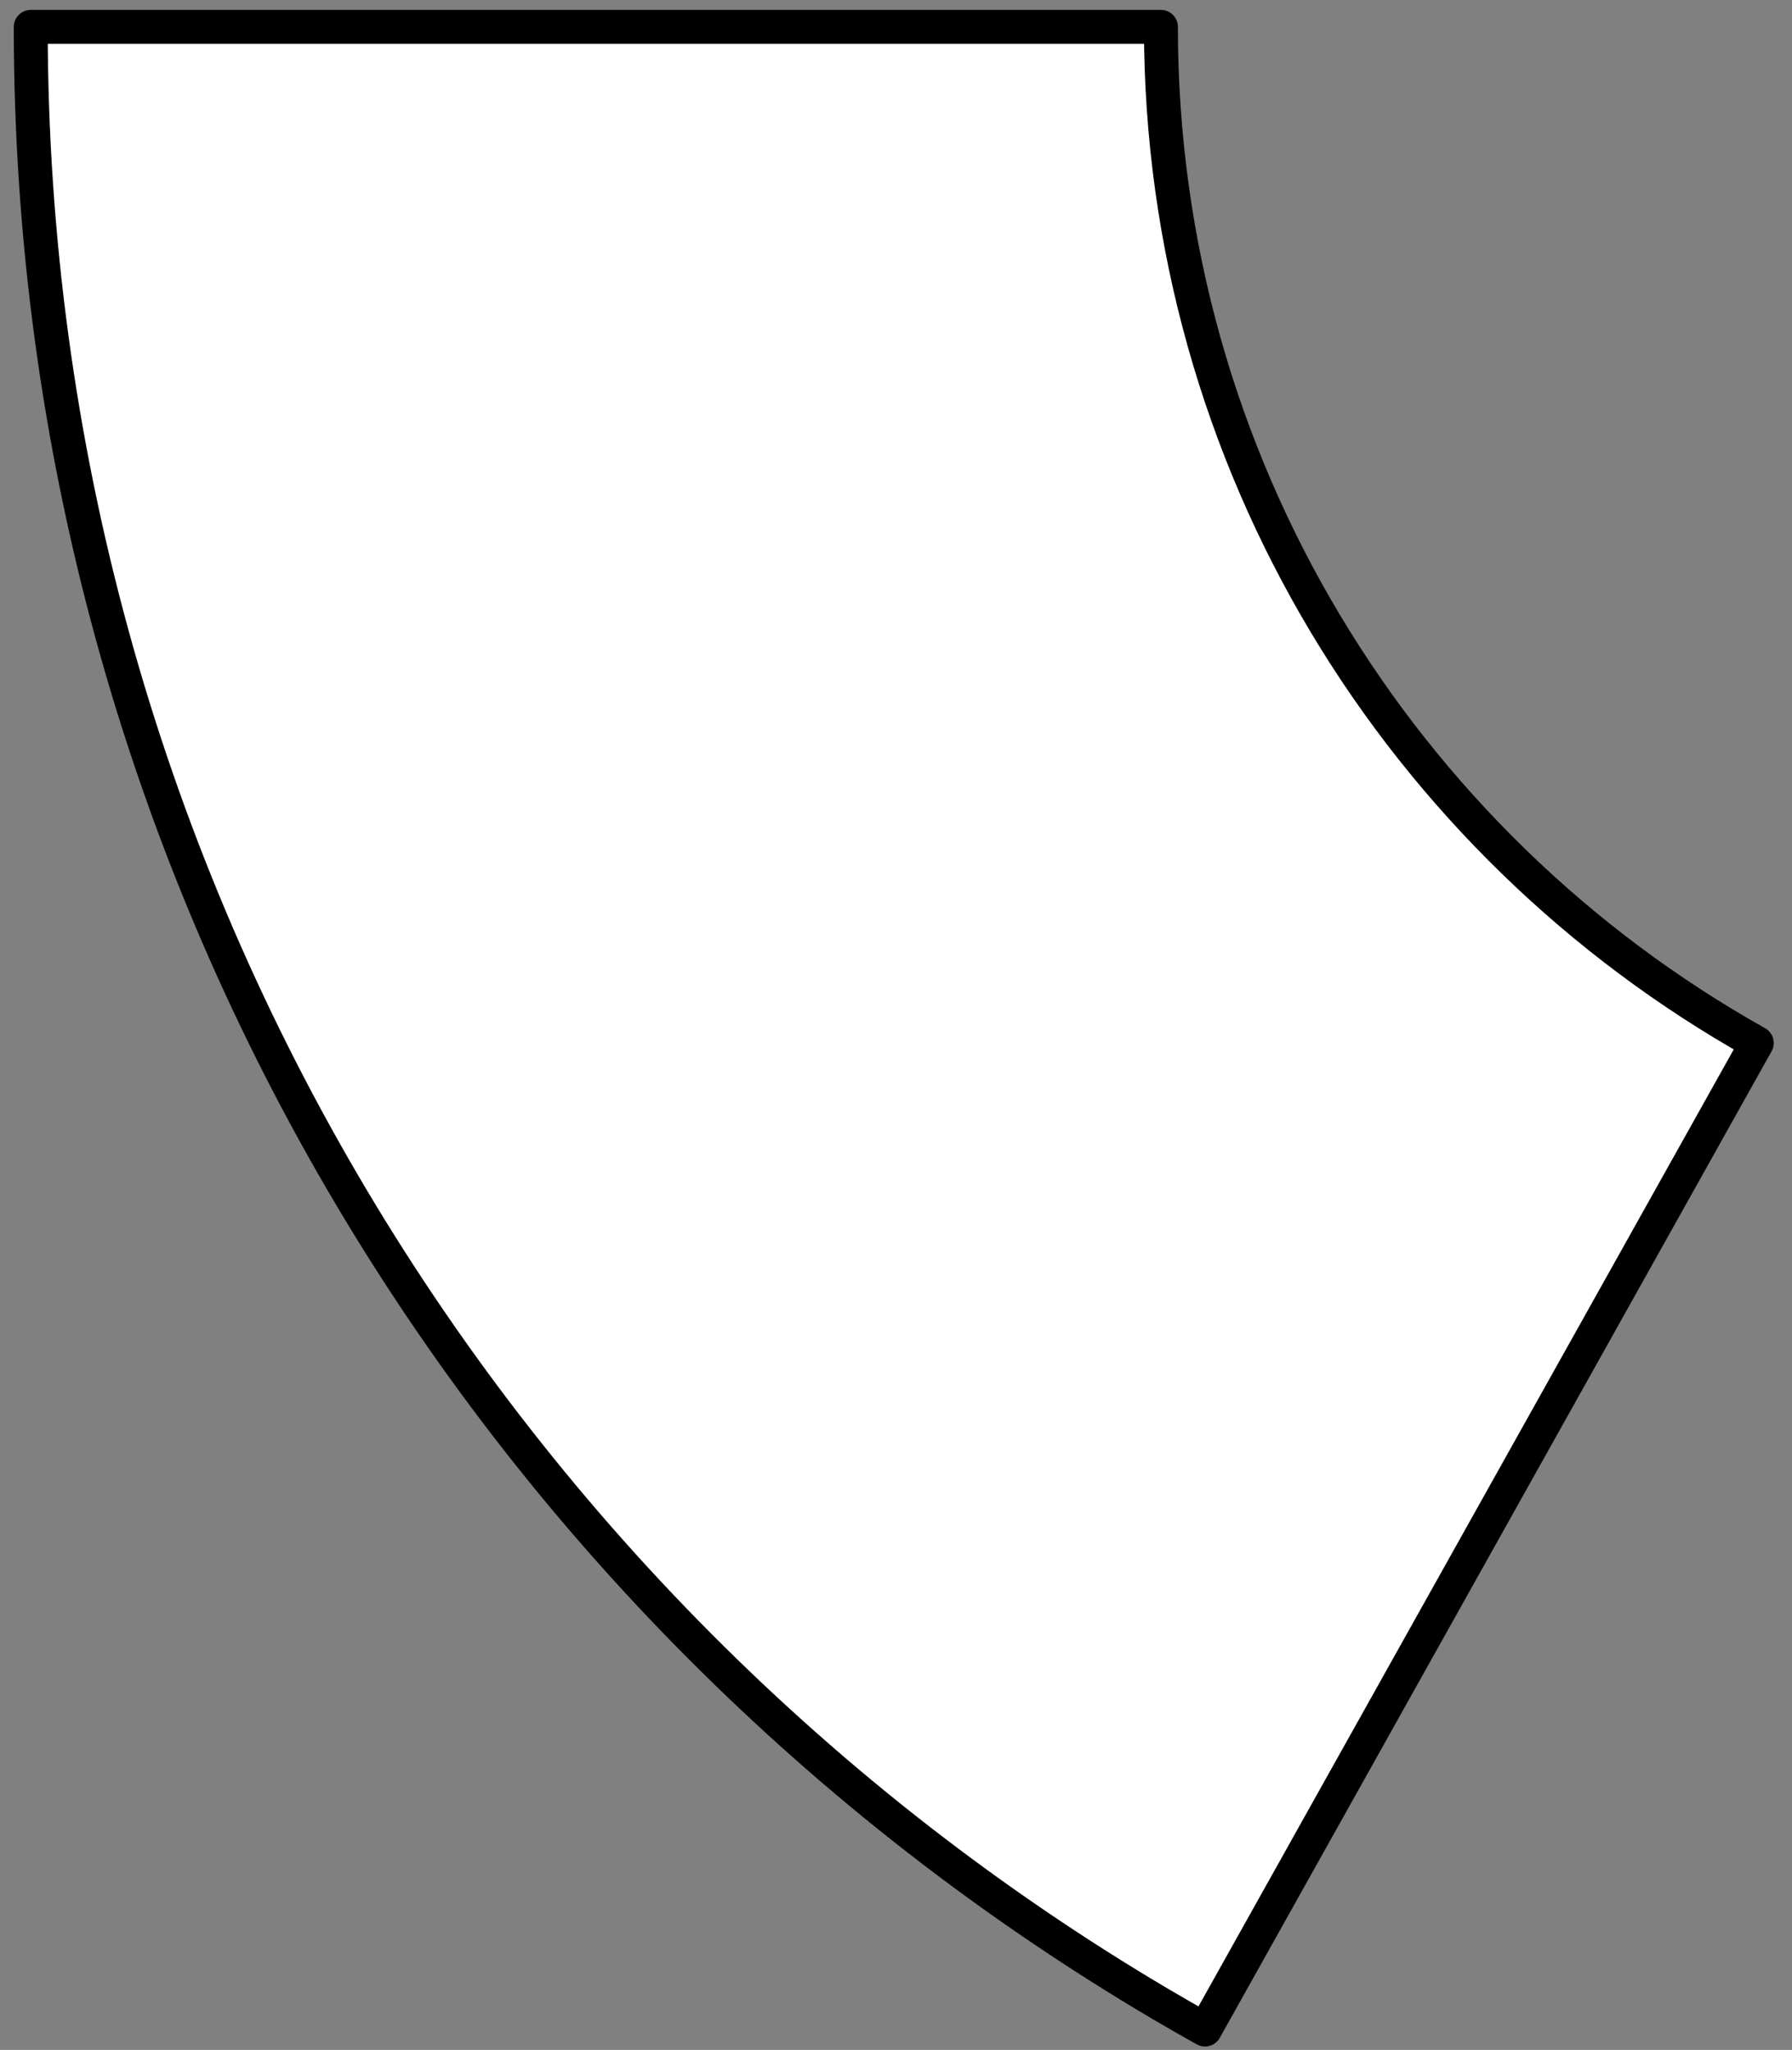 <?xml version="1.0" encoding="UTF-8"?>
<svg width="264px" height="302px" viewBox="340 43 264 302" xmlns="http://www.w3.org/2000/svg" xmlns:xlink="http://www.w3.org/1999/xlink" version="1.1">
 <rect x="340" y="43" width="264" height="302" fill="#808080" stroke="none"/>
 <!-- Generated by Pixelmator Pro 1.7.1 -->
 <g id="11">
  <path id="11-1" d="M511.03 338.28 C513.18 339.55 515.34 340.78 517.52 342 L598.81 196.66 C546.44 167.31 511.03 111.27 511.03 46.96 L344.53 46.96 C344.53 171.03 411.38 279.49 511.03 338.28 Z" fill="#ffffff" fill-opacity="1" stroke="#000000" stroke-width="5" stroke-opacity="1" stroke-linejoin="round"/>
 </g>
</svg>
